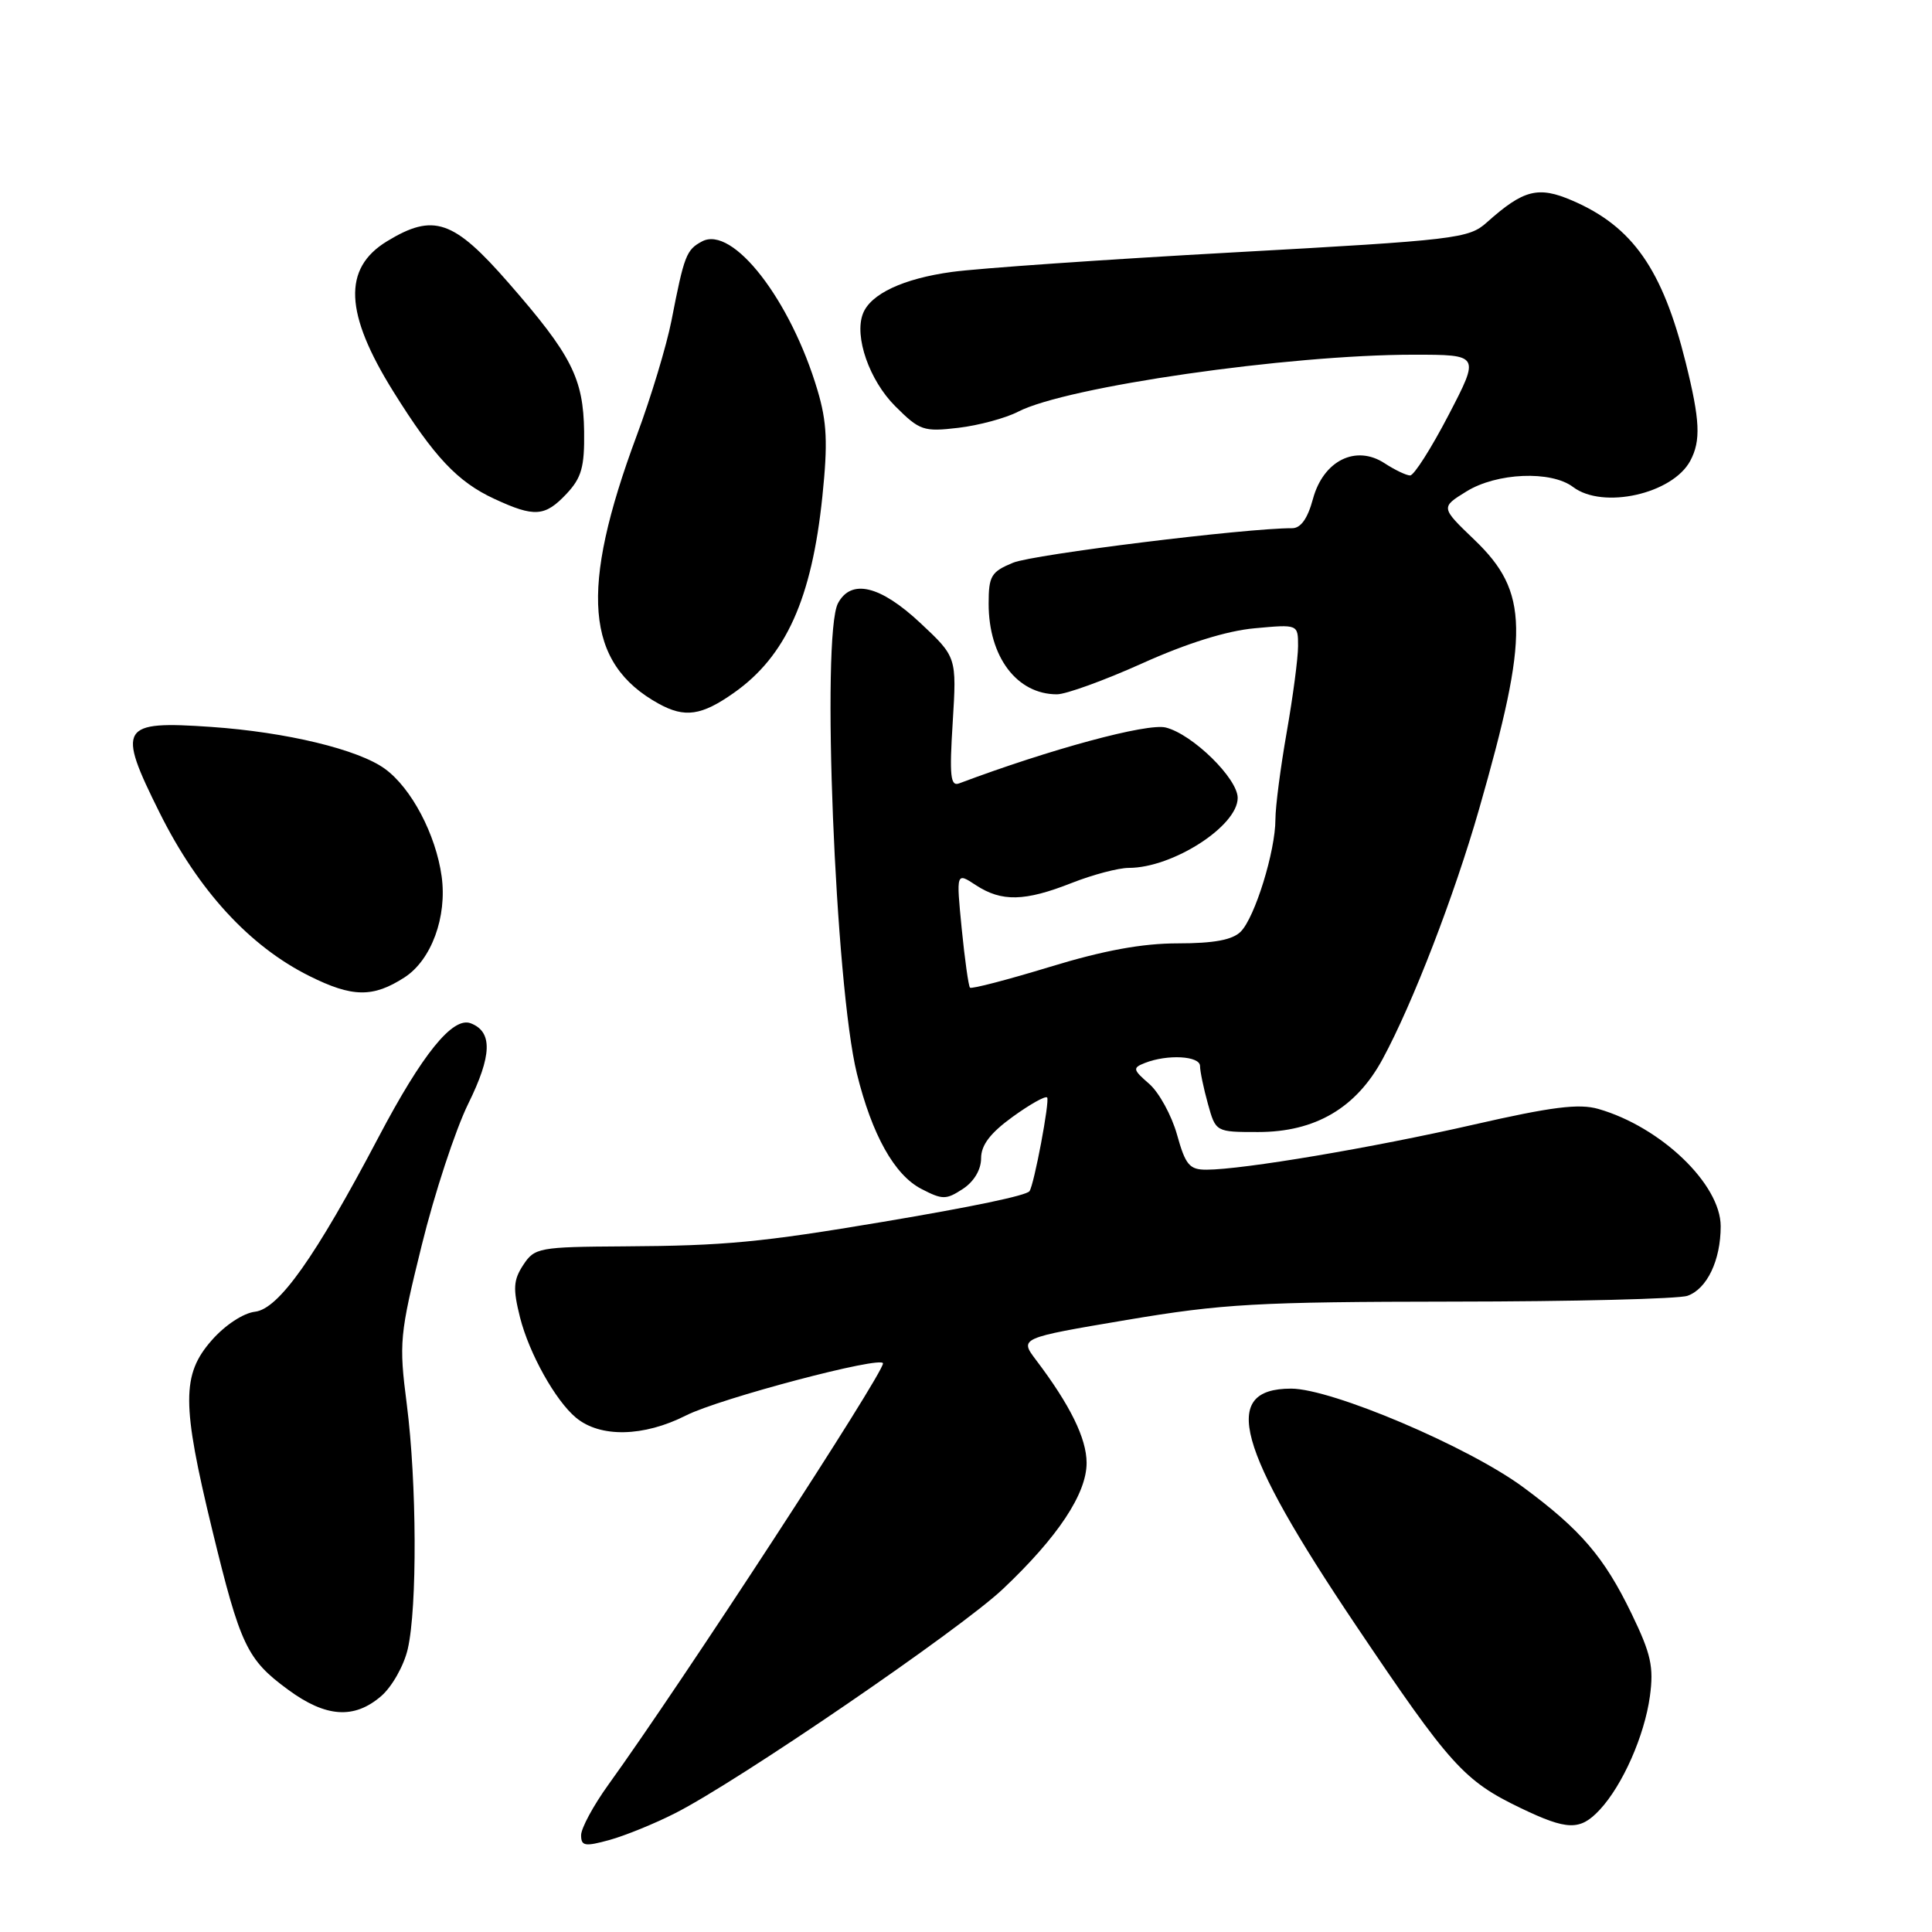 <?xml version="1.0" encoding="UTF-8" standalone="no"?>
<!DOCTYPE svg PUBLIC "-//W3C//DTD SVG 1.1//EN" "http://www.w3.org/Graphics/SVG/1.1/DTD/svg11.dtd" >
<svg xmlns="http://www.w3.org/2000/svg" xmlns:xlink="http://www.w3.org/1999/xlink" version="1.1" viewBox="0 0 256 256">
 <g >
 <path fill="currentColor"
d=" M 89.44 240.27 C 97.77 236.06 127.18 215.94 132.87 210.57 C 140.18 203.67 144.00 197.90 143.98 193.82 C 143.97 190.59 141.79 186.16 137.29 180.22 C 135.08 177.30 135.08 177.30 149.29 174.90 C 161.99 172.76 166.58 172.50 192.50 172.47 C 208.45 172.46 222.44 172.11 223.60 171.70 C 226.19 170.79 228.00 167.00 228.00 162.49 C 228.00 156.92 220.08 149.32 211.79 146.94 C 209.22 146.20 205.59 146.66 195.26 149.02 C 181.87 152.08 164.68 154.98 159.88 154.99 C 157.61 155.00 157.08 154.37 155.96 150.34 C 155.24 147.78 153.58 144.76 152.28 143.62 C 150.10 141.73 150.05 141.50 151.70 140.85 C 154.69 139.67 159.00 139.91 159.01 141.25 C 159.01 141.94 159.48 144.19 160.05 146.25 C 161.09 150.00 161.09 150.00 166.71 150.00 C 174.27 150.00 179.70 146.82 183.21 140.32 C 187.19 132.97 192.70 118.68 195.98 107.24 C 202.68 83.87 202.59 78.45 195.37 71.53 C 190.89 67.23 190.89 67.23 194.31 65.12 C 198.33 62.63 205.53 62.33 208.44 64.53 C 212.39 67.52 221.62 65.45 223.97 61.06 C 225.39 58.40 225.27 55.70 223.37 48.06 C 220.30 35.70 216.34 30.03 208.37 26.59 C 203.82 24.62 201.88 25.12 197.00 29.48 C 194.63 31.61 192.94 31.81 163.50 33.44 C 146.45 34.38 129.64 35.55 126.15 36.03 C 119.69 36.91 115.34 38.95 114.34 41.57 C 113.17 44.60 115.20 50.40 118.61 53.81 C 121.86 57.06 122.37 57.23 126.98 56.69 C 129.68 56.37 133.25 55.41 134.91 54.55 C 141.30 51.24 170.71 47.00 187.30 47.00 C 196.10 47.00 196.10 47.00 191.94 55.00 C 189.65 59.40 187.36 63.00 186.85 63.00 C 186.35 63.00 184.82 62.27 183.46 61.38 C 179.65 58.89 175.34 61.04 173.97 66.12 C 173.27 68.71 172.36 70.00 171.21 69.99 C 165.16 69.97 136.92 73.46 134.25 74.56 C 131.33 75.76 131.00 76.31 131.00 80.00 C 131.00 87.04 134.74 92.00 140.05 92.00 C 141.25 92.00 146.35 90.15 151.37 87.89 C 157.25 85.24 162.55 83.58 166.25 83.25 C 172.00 82.72 172.00 82.72 172.00 85.61 C 172.00 87.20 171.32 92.33 170.50 97.00 C 169.68 101.67 169.00 106.88 169.00 108.57 C 169.00 112.78 166.28 121.57 164.40 123.45 C 163.31 124.54 160.86 125.00 156.08 125.00 C 151.34 125.00 146.23 125.94 139.10 128.12 C 133.49 129.83 128.73 131.07 128.53 130.87 C 128.33 130.66 127.84 127.14 127.43 123.04 C 126.70 115.57 126.70 115.57 129.31 117.29 C 132.72 119.52 135.79 119.45 142.00 117.00 C 144.79 115.90 148.20 115.00 149.57 115.00 C 155.38 115.00 164.00 109.46 164.00 105.73 C 164.00 103.15 158.02 97.29 154.47 96.40 C 152.03 95.79 139.21 99.25 127.10 103.80 C 125.94 104.24 125.79 102.84 126.24 95.70 C 126.77 87.06 126.77 87.06 121.93 82.53 C 116.63 77.58 112.79 76.66 111.04 79.93 C 108.80 84.11 110.67 130.61 113.54 142.25 C 115.54 150.37 118.52 155.70 122.09 157.54 C 124.89 158.99 125.36 158.99 127.58 157.54 C 129.06 156.57 130.00 154.99 130.00 153.48 C 130.00 151.73 131.22 150.13 134.16 148.00 C 136.45 146.34 138.51 145.18 138.75 145.42 C 139.13 145.80 137.02 157.01 136.41 157.84 C 135.97 158.42 128.90 159.90 117.00 161.90 C 100.80 164.62 96.09 165.07 82.70 165.15 C 71.40 165.22 70.83 165.33 69.33 167.62 C 68.02 169.62 67.95 170.75 68.91 174.58 C 70.12 179.35 73.60 185.59 76.32 187.85 C 79.53 190.52 85.28 190.40 90.89 187.56 C 95.34 185.30 117.00 179.58 117.00 180.66 C 117.00 182.09 90.34 223.00 80.60 236.50 C 78.62 239.25 77.00 242.25 77.00 243.17 C 77.00 244.62 77.50 244.70 80.75 243.81 C 82.81 243.24 86.73 241.65 89.44 240.27 Z  M 211.97 239.81 C 215.01 236.54 217.90 230.00 218.62 224.77 C 219.15 220.87 218.77 219.15 216.19 213.82 C 212.56 206.31 209.45 202.69 201.83 197.06 C 194.54 191.68 176.45 184.00 171.08 184.00 C 161.67 184.00 163.81 191.79 179.67 215.38 C 192.17 233.96 193.98 235.96 201.50 239.58 C 207.69 242.55 209.37 242.59 211.97 239.81 Z  M 50.50 224.75 C 51.94 223.51 53.52 220.71 54.03 218.50 C 55.30 213.01 55.23 196.43 53.90 186.06 C 52.85 177.91 52.95 176.87 55.88 165.01 C 57.57 158.15 60.34 149.72 62.04 146.26 C 65.20 139.85 65.30 136.71 62.37 135.59 C 59.99 134.68 55.96 139.66 50.16 150.68 C 41.80 166.56 36.93 173.45 33.79 173.81 C 32.24 173.99 29.81 175.59 28.05 177.60 C 24.06 182.14 24.07 186.02 28.11 202.67 C 31.85 218.06 32.71 219.88 38.17 223.89 C 43.17 227.57 46.92 227.83 50.50 224.75 Z  M 53.60 129.51 C 57.16 127.21 59.26 121.49 58.52 116.12 C 57.75 110.57 54.51 104.42 51.00 101.87 C 47.46 99.30 37.94 97.01 27.98 96.32 C 15.91 95.49 15.45 96.25 21.15 107.69 C 26.27 117.98 33.06 125.38 41.00 129.33 C 46.69 132.17 49.42 132.21 53.60 129.51 Z  M 97.25 91.80 C 104.14 86.95 107.57 79.33 108.97 65.77 C 109.70 58.70 109.58 55.93 108.33 51.73 C 104.77 39.73 97.08 29.82 93.02 31.99 C 90.94 33.10 90.66 33.82 88.97 42.50 C 88.32 45.80 86.26 52.64 84.37 57.71 C 76.75 78.20 77.54 87.88 87.29 93.25 C 90.74 95.15 92.96 94.83 97.25 91.80 Z  M 75.07 65.43 C 77.06 63.31 77.46 61.88 77.40 57.18 C 77.30 50.13 75.74 47.05 67.41 37.51 C 60.10 29.12 57.45 28.21 51.28 31.97 C 45.39 35.56 45.65 41.51 52.13 51.90 C 57.52 60.54 60.63 63.85 65.50 66.10 C 70.82 68.57 72.21 68.47 75.07 65.43 Z "/>
</g>
</svg>
